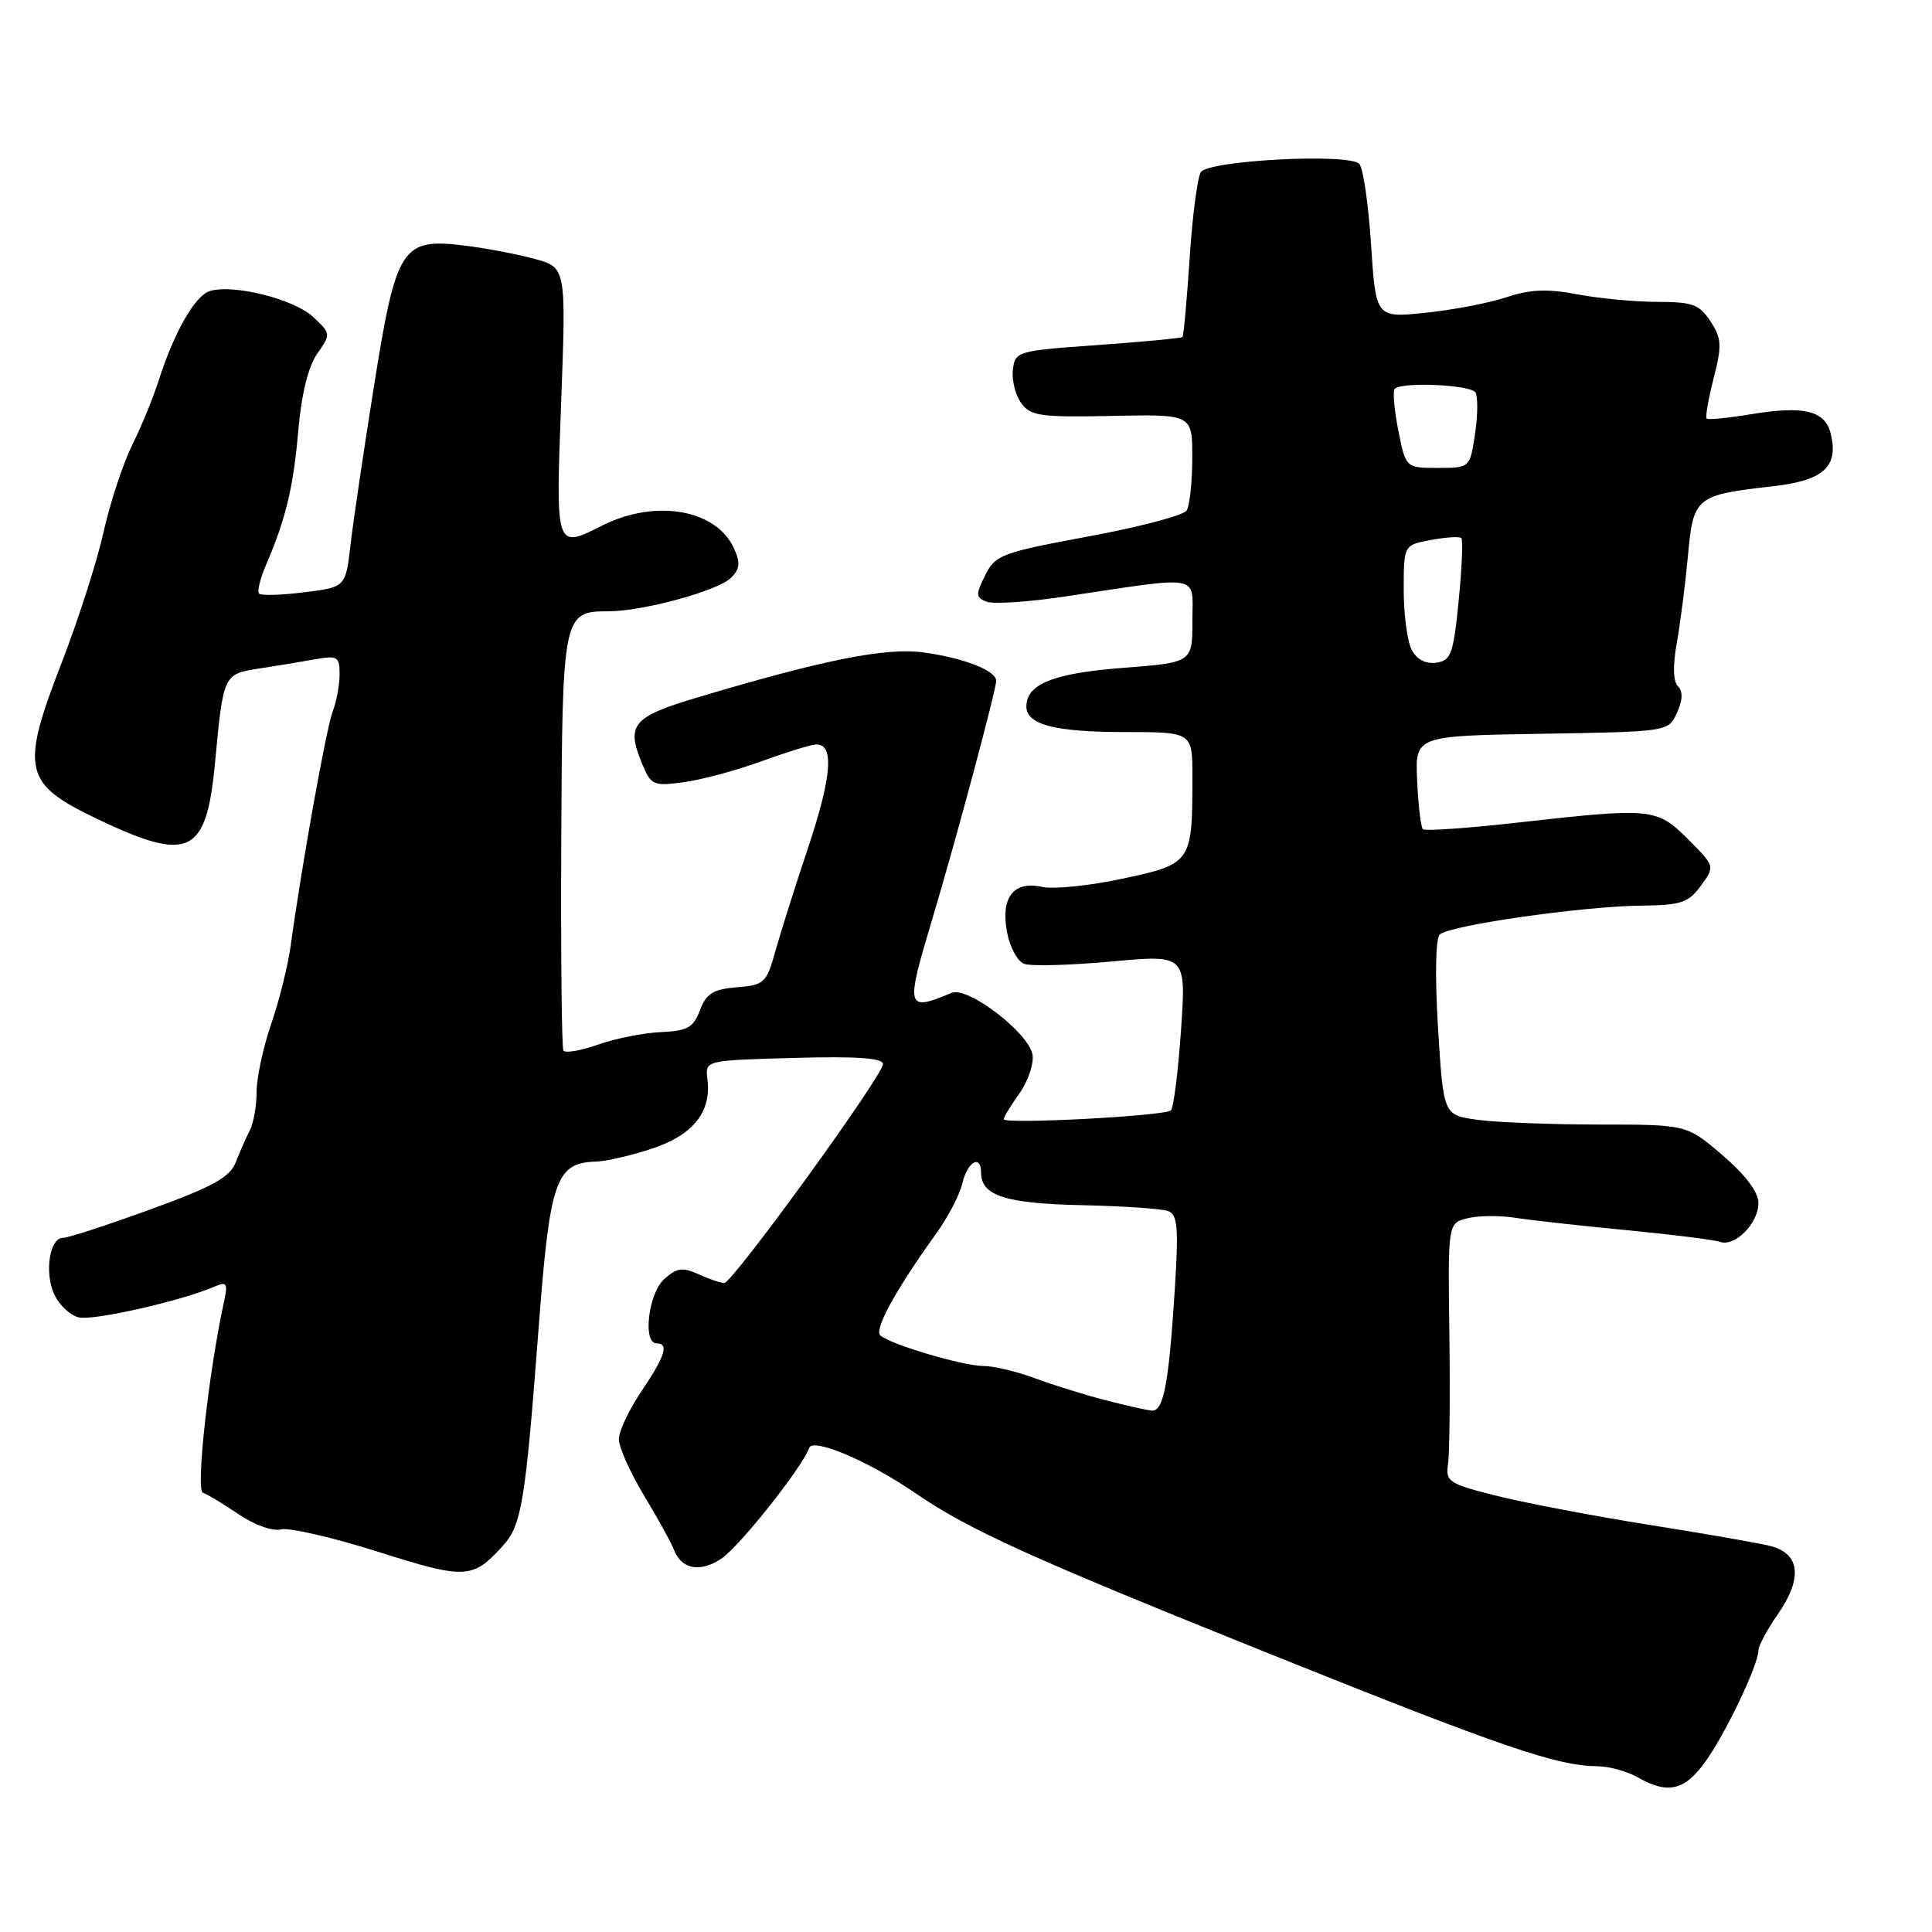 <?xml version="1.0" encoding="UTF-8" standalone="no"?>
<!DOCTYPE svg PUBLIC "-//W3C//DTD SVG 1.1//EN" "http://www.w3.org/Graphics/SVG/1.1/DTD/svg11.dtd" >
<svg xmlns="http://www.w3.org/2000/svg" xmlns:xlink="http://www.w3.org/1999/xlink" version="1.1" viewBox="0 0 256 256">
 <g >
 <path fill="currentColor"
d=" M 226.11 233.23 C 228.83 229.35 233.00 220.54 233.00 218.68 C 233.00 218.09 234.16 215.93 235.58 213.88 C 238.91 209.08 238.52 205.82 234.50 204.83 C 232.85 204.43 225.63 203.17 218.46 202.04 C 211.29 200.90 202.29 199.19 198.46 198.24 C 191.96 196.62 191.52 196.33 191.87 194.00 C 192.08 192.62 192.16 184.88 192.05 176.79 C 191.85 162.08 191.85 162.08 194.43 161.43 C 195.85 161.07 198.69 161.04 200.75 161.36 C 202.81 161.68 209.45 162.42 215.50 163.00 C 221.55 163.58 227.13 164.28 227.89 164.55 C 229.87 165.26 233.00 162.11 233.00 159.42 C 233.00 157.96 231.32 155.72 228.25 153.08 C 223.50 149.01 223.50 149.01 211.89 149.01 C 205.50 149.00 198.25 148.72 195.77 148.38 C 191.26 147.76 191.26 147.76 190.55 136.26 C 190.13 129.44 190.22 124.38 190.77 123.83 C 191.98 122.62 209.72 120.08 217.50 120.00 C 222.76 119.94 223.73 119.62 225.38 117.36 C 227.25 114.79 227.25 114.79 223.69 111.22 C 219.52 107.06 218.92 107.00 201.26 108.98 C 194.53 109.74 188.81 110.14 188.54 109.87 C 188.27 109.60 187.93 106.71 187.78 103.44 C 187.50 97.50 187.50 97.50 204.28 97.23 C 221.07 96.95 221.07 96.95 222.21 94.45 C 222.97 92.77 223.02 91.62 222.34 90.94 C 221.70 90.30 221.64 88.21 222.18 85.21 C 222.65 82.62 223.31 77.43 223.66 73.67 C 224.37 65.84 224.67 65.59 234.94 64.43 C 241.66 63.67 243.67 61.82 242.57 57.42 C 241.81 54.40 239.01 53.73 232.00 54.89 C 228.97 55.39 226.34 55.65 226.14 55.46 C 225.95 55.27 226.36 52.88 227.06 50.14 C 228.18 45.76 228.13 44.85 226.65 42.58 C 225.18 40.34 224.25 40.00 219.61 40.00 C 216.68 40.00 211.91 39.55 209.01 39.00 C 205.01 38.24 202.76 38.34 199.63 39.38 C 197.36 40.14 192.53 41.07 188.90 41.44 C 182.31 42.13 182.31 42.13 181.67 32.38 C 181.32 27.02 180.62 22.22 180.11 21.71 C 178.67 20.27 160.08 21.25 159.11 22.82 C 158.66 23.55 157.99 28.70 157.63 34.26 C 157.26 39.82 156.84 44.50 156.68 44.66 C 156.52 44.81 151.46 45.29 145.44 45.72 C 134.75 46.48 134.49 46.56 134.21 49.00 C 134.05 50.38 134.55 52.36 135.32 53.42 C 136.57 55.13 137.88 55.31 147.36 55.11 C 158.00 54.89 158.00 54.89 157.98 60.70 C 157.98 63.89 157.64 67.02 157.23 67.65 C 156.83 68.29 150.98 69.83 144.23 71.08 C 132.70 73.22 131.88 73.53 130.54 76.23 C 129.26 78.79 129.28 79.17 130.73 79.73 C 131.62 80.07 136.21 79.77 140.93 79.07 C 159.55 76.28 158.00 75.99 158.00 82.26 C 158.00 87.79 158.00 87.79 148.75 88.50 C 139.56 89.21 136.00 90.64 136.00 93.62 C 136.00 96.01 139.77 97.00 148.93 97.00 C 158.00 97.00 158.00 97.00 158.00 102.87 C 158.00 114.31 157.90 114.47 148.83 116.41 C 144.45 117.36 139.61 117.85 138.09 117.52 C 134.29 116.68 132.57 118.91 133.44 123.54 C 133.81 125.50 134.82 127.38 135.69 127.71 C 136.56 128.05 141.75 127.91 147.23 127.41 C 157.18 126.49 157.18 126.49 156.49 136.50 C 156.11 142.00 155.51 146.78 155.15 147.13 C 154.38 147.88 133.00 149.00 133.00 148.30 C 133.00 148.03 133.93 146.50 135.07 144.90 C 136.21 143.30 136.99 141.00 136.82 139.79 C 136.40 136.92 128.27 130.67 126.10 131.56 C 120.06 134.07 119.96 133.70 123.51 121.86 C 126.60 111.56 132.00 91.43 132.00 90.21 C 132.00 88.85 127.62 87.15 122.29 86.44 C 117.33 85.79 109.17 87.41 92.50 92.39 C 83.80 94.98 82.93 96.01 85.08 101.19 C 86.27 104.06 86.57 104.19 90.62 103.64 C 92.98 103.32 97.51 102.10 100.70 100.94 C 103.89 99.78 107.17 98.75 108.00 98.66 C 110.58 98.38 110.28 102.74 107.08 112.31 C 105.39 117.37 103.44 123.53 102.75 126.00 C 101.57 130.25 101.28 130.52 97.64 130.82 C 94.49 131.08 93.59 131.64 92.75 133.86 C 91.88 136.16 91.09 136.60 87.57 136.76 C 85.29 136.86 81.54 137.60 79.24 138.42 C 76.94 139.23 74.87 139.58 74.65 139.20 C 74.43 138.81 74.30 126.31 74.37 111.40 C 74.51 81.49 74.61 81.00 80.57 81.00 C 85.23 81.00 95.14 78.29 96.89 76.54 C 98.04 75.39 98.12 74.55 97.25 72.65 C 94.89 67.48 86.85 66.09 79.80 69.64 C 73.59 72.76 73.62 72.84 74.36 53.21 C 75.02 35.42 75.02 35.42 70.74 34.28 C 68.38 33.64 64.21 32.86 61.48 32.53 C 53.24 31.54 52.51 32.67 49.58 51.00 C 48.22 59.53 46.81 69.04 46.45 72.15 C 45.80 77.80 45.80 77.80 40.31 78.48 C 37.30 78.86 34.61 78.94 34.33 78.66 C 34.05 78.39 34.47 76.66 35.26 74.83 C 37.88 68.73 38.88 64.57 39.53 57.00 C 39.95 52.19 40.85 48.56 42.03 46.87 C 43.86 44.27 43.85 44.21 41.50 42.00 C 38.98 39.63 30.85 37.60 27.79 38.57 C 25.82 39.19 23.04 44.09 21.00 50.50 C 20.30 52.70 18.73 56.52 17.50 59.00 C 16.28 61.48 14.58 66.65 13.72 70.50 C 12.87 74.35 10.39 82.07 8.23 87.66 C 2.67 101.99 3.08 103.82 12.83 108.49 C 25.10 114.36 27.35 113.29 28.50 101.00 C 29.59 89.36 29.61 89.32 34.30 88.59 C 36.61 88.24 39.96 87.68 41.75 87.36 C 44.72 86.83 45.00 87.00 45.00 89.32 C 45.00 90.72 44.59 92.96 44.08 94.29 C 43.22 96.55 40.00 114.52 38.52 125.29 C 38.16 127.92 37.00 132.60 35.93 135.69 C 34.87 138.78 34.00 142.82 34.00 144.67 C 34.00 146.52 33.60 148.81 33.11 149.76 C 32.62 150.72 31.78 152.62 31.24 154.00 C 30.45 156.01 28.25 157.23 19.88 160.27 C 14.17 162.35 8.99 164.03 8.36 164.02 C 6.59 163.99 5.86 168.59 7.17 171.47 C 7.81 172.89 9.28 174.28 10.42 174.56 C 12.34 175.03 24.01 172.39 28.40 170.49 C 30.08 169.77 30.22 170.00 29.66 172.59 C 27.64 181.86 25.92 197.47 26.88 197.79 C 27.46 197.99 29.59 199.27 31.62 200.65 C 33.73 202.07 36.14 202.94 37.23 202.65 C 38.28 202.38 44.06 203.71 50.07 205.61 C 61.71 209.30 62.62 209.25 66.62 204.84 C 69.13 202.07 69.61 199.15 71.39 175.72 C 72.85 156.43 73.66 154.08 78.90 153.92 C 80.33 153.88 83.74 153.09 86.48 152.17 C 91.88 150.36 94.28 147.32 93.74 143.00 C 93.42 140.50 93.42 140.50 105.21 140.18 C 113.53 139.95 117.00 140.19 117.00 140.99 C 117.00 142.52 97.07 170.00 95.97 170.00 C 95.49 170.00 93.95 169.48 92.55 168.84 C 90.43 167.88 89.67 167.99 88.00 169.50 C 85.91 171.39 85.13 178.00 87.00 178.00 C 88.67 178.00 88.14 179.69 85.00 184.34 C 83.35 186.79 82.00 189.65 82.00 190.70 C 82.00 191.76 83.50 195.11 85.33 198.15 C 87.17 201.20 88.96 204.44 89.31 205.37 C 90.29 207.93 92.74 208.40 95.54 206.56 C 97.93 205.00 106.38 194.35 107.21 191.87 C 107.68 190.45 115.06 193.58 121.22 197.80 C 128.41 202.73 136.48 206.39 168.61 219.29 C 199.16 231.55 206.23 233.97 211.69 234.04 C 213.24 234.05 215.62 234.71 217.00 235.50 C 221.05 237.82 223.29 237.26 226.11 233.23 Z  M 146.50 185.54 C 143.75 184.83 139.53 183.52 137.12 182.62 C 134.72 181.73 131.65 181.00 130.31 181.00 C 127.62 181.00 117.99 178.15 116.65 176.95 C 115.79 176.19 118.70 170.89 124.02 163.50 C 125.61 161.30 127.19 158.26 127.53 156.75 C 128.18 153.93 130.00 152.91 130.00 155.38 C 130.00 158.43 133.21 159.47 143.29 159.69 C 148.80 159.81 153.98 160.16 154.80 160.48 C 156.06 160.96 156.19 162.71 155.64 171.28 C 154.86 183.41 154.16 187.03 152.63 186.91 C 152.01 186.87 149.25 186.25 146.50 185.54 Z  M 187.07 86.13 C 186.48 85.03 186.00 81.45 186.00 78.18 C 186.00 72.22 186.00 72.22 189.60 71.55 C 191.58 71.18 193.40 71.06 193.63 71.30 C 193.87 71.54 193.71 75.28 193.28 79.61 C 192.58 86.67 192.27 87.53 190.32 87.81 C 188.94 88.01 187.74 87.39 187.07 86.13 Z  M 185.28 57.02 C 184.74 54.28 184.53 51.80 184.81 51.52 C 185.76 50.57 194.87 50.98 195.50 52.00 C 195.84 52.55 195.82 55.03 195.45 57.50 C 194.77 62.00 194.77 62.00 190.52 62.00 C 186.27 62.00 186.27 62.00 185.28 57.02 Z "/>
</g>
</svg>